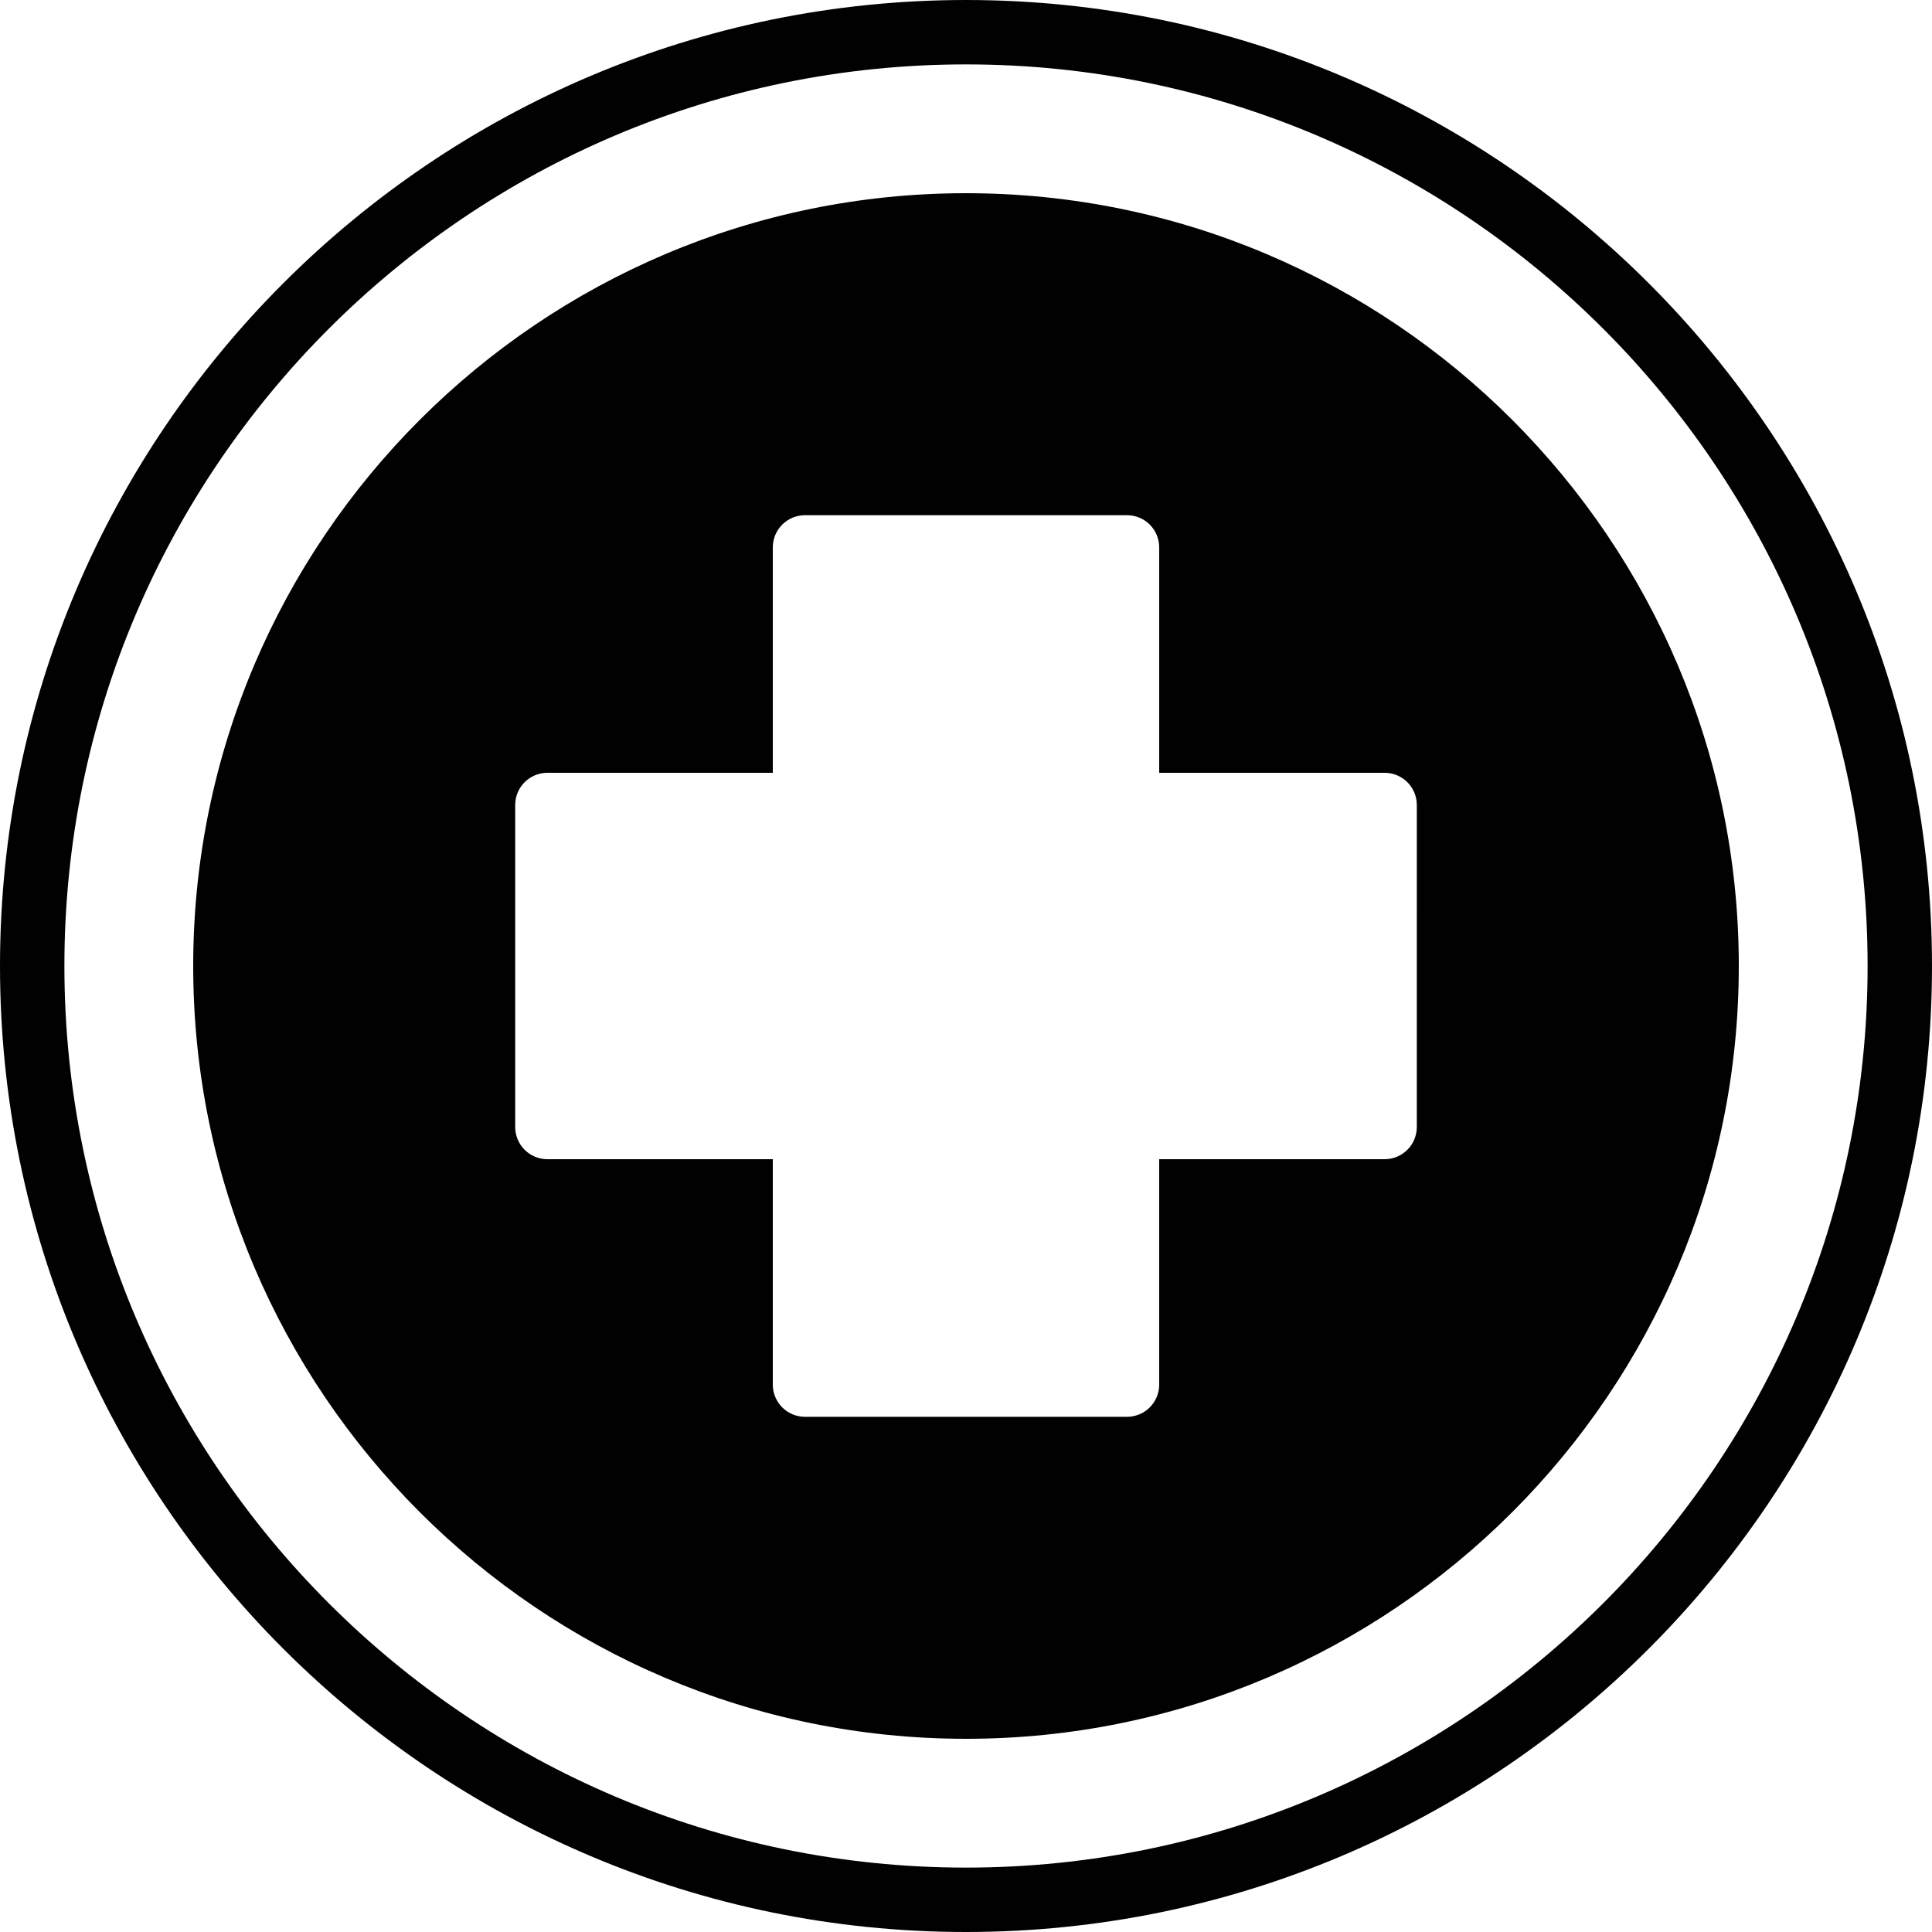 <?xml version="1.0" encoding="utf-8"?>
<!-- Generator: Adobe Illustrator 17.0.0, SVG Export Plug-In . SVG Version: 6.00 Build 0)  -->
<!DOCTYPE svg PUBLIC "-//W3C//DTD SVG 1.1//EN" "http://www.w3.org/Graphics/SVG/1.1/DTD/svg11.dtd">
<svg version="1.1" xmlns="http://www.w3.org/2000/svg" xmlns:xlink="http://www.w3.org/1999/xlink" x="0px" y="0px" width="60px"
	 height="60px" viewBox="0 0 60 60" enable-background="new 0 0 60 60" xml:space="preserve">
<g id="Layer_3">
	<g>
		<path fill="#010101" d="M30,6C16.767,6,6,16.767,6,30c0,13.233,10.767,24,24,24c13.233,0,24-10.767,24-24C54,16.767,43.233,6,30,6
			z M44,35c0,0.553-0.447,1-1,1h-7v7c0,0.553-0.447,1-1,1H25c-0.553,0-1-0.447-1-1v-7h-7c-0.553,0-1-0.447-1-1V25
			c0-0.553,0.447-1,1-1h7v-7c0-0.553,0.447-1,1-1h10c0.553,0,1,0.447,1,1v7h7c0.553,0,1,0.447,1,1V35z"/>
		<path fill="#010101" d="M30,0C13.458,0,0,13.458,0,30s13.458,30,30,30s30-13.458,30-30S46.542,0,30,0z M30,58
			C14.56,58,2,45.44,2,30C2,14.561,14.56,2,30,2c15.439,0,28,12.561,28,28C58,45.44,45.439,58,30,58z"/>
	</g>
</g>
<g id="nyt_x5F_exporter_x5F_info" display="none">
</g>
</svg>
